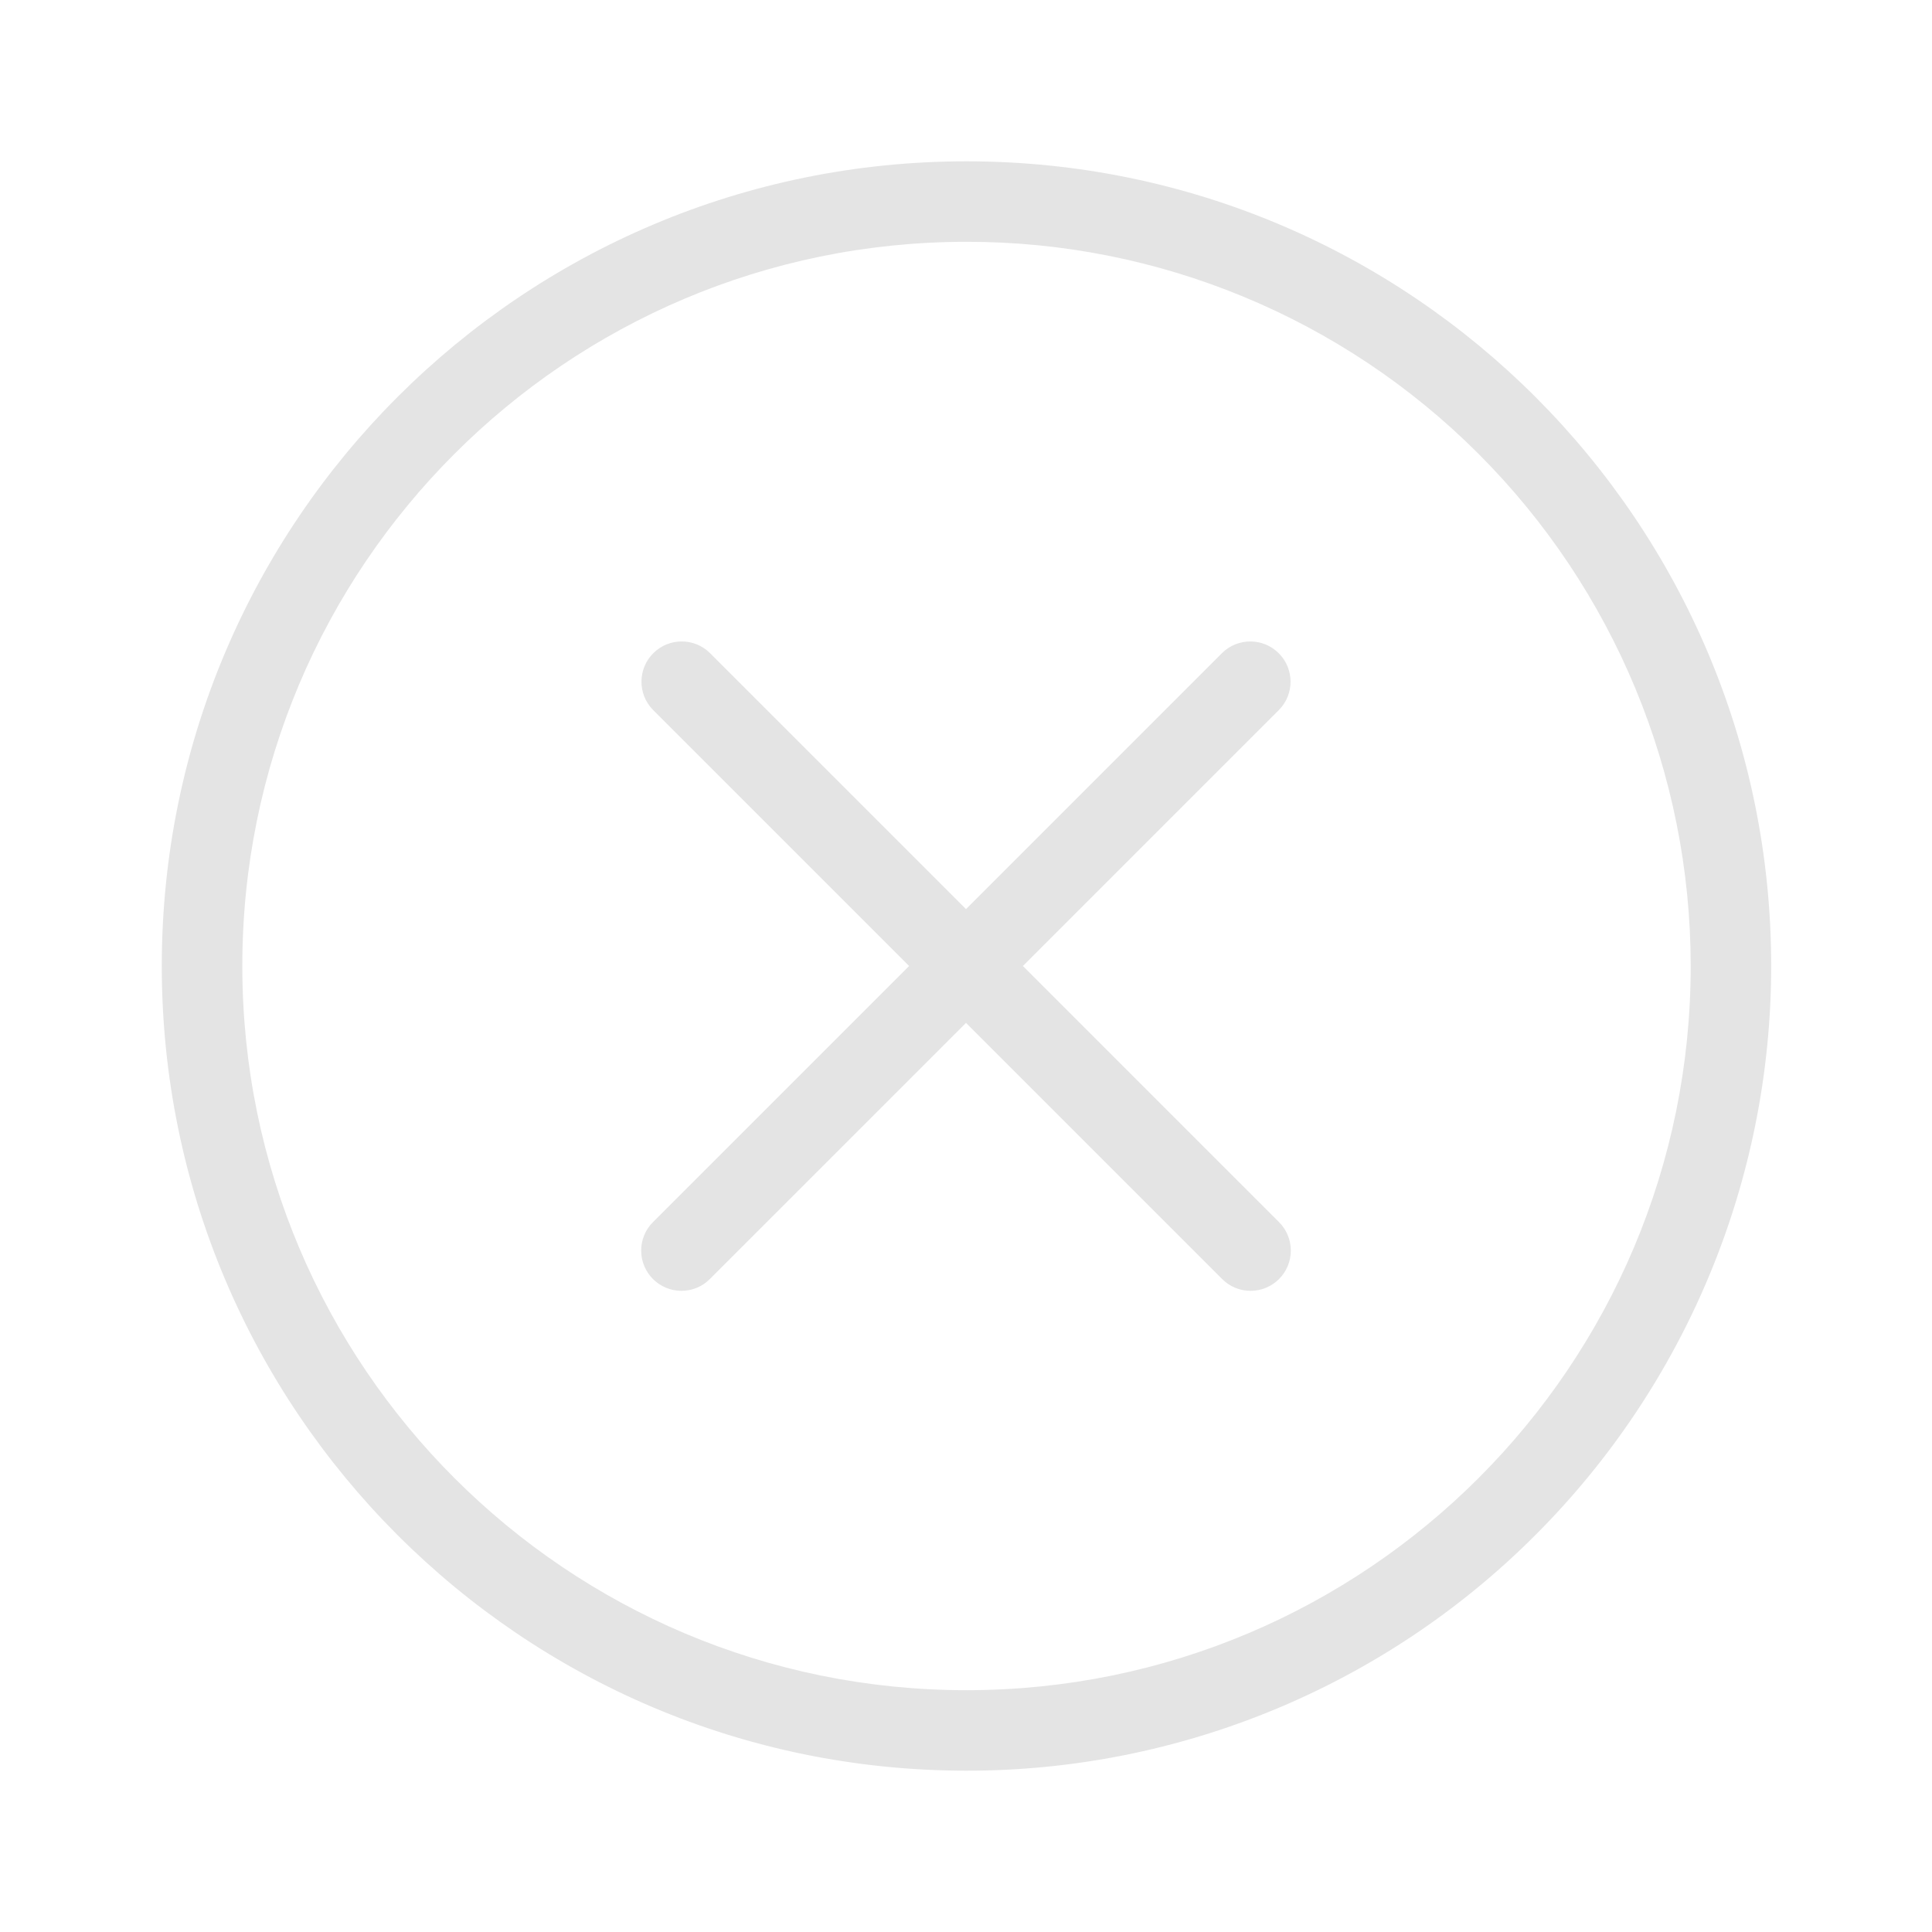 <svg preserveAspectRatio="none" width="38" height="38" viewBox="0 0 38 38" fill="none" xmlns="http://www.w3.org/2000/svg">
<path vector-effect="non-scaling-stroke" d="M19.019 3.173C10.278 3.168 3.188 10.249 3.182 18.991C3.177 27.732 10.259 34.822 19 34.827C23.199 34.834 27.229 33.167 30.196 30.196C33.165 27.23 34.834 23.206 34.837 19.009C34.842 10.268 27.76 3.178 19.019 3.173ZM19.019 33.244C11.153 33.249 4.771 26.876 4.766 19.01C4.761 11.143 11.133 4.761 19 4.756C22.779 4.749 26.406 6.249 29.077 8.923C31.748 11.592 33.251 15.214 33.254 18.99C33.259 26.857 26.886 33.238 19.019 33.244ZM20.119 19L25.157 13.962C25.459 13.655 25.459 13.162 25.157 12.854C24.851 12.542 24.35 12.537 24.038 12.843L19 17.881L13.962 12.843C13.655 12.541 13.162 12.541 12.854 12.843C12.542 13.149 12.537 13.65 12.843 13.962L17.881 19L12.843 24.038C12.694 24.186 12.611 24.387 12.611 24.597C12.611 25.034 12.966 25.389 13.403 25.389C13.613 25.389 13.814 25.306 13.962 25.157L19 20.119L24.038 25.157C24.186 25.306 24.387 25.389 24.597 25.389C24.807 25.389 25.008 25.306 25.157 25.157C25.466 24.848 25.466 24.347 25.157 24.038L20.119 19Z" fill="#E4E4E4"/>
</svg>
